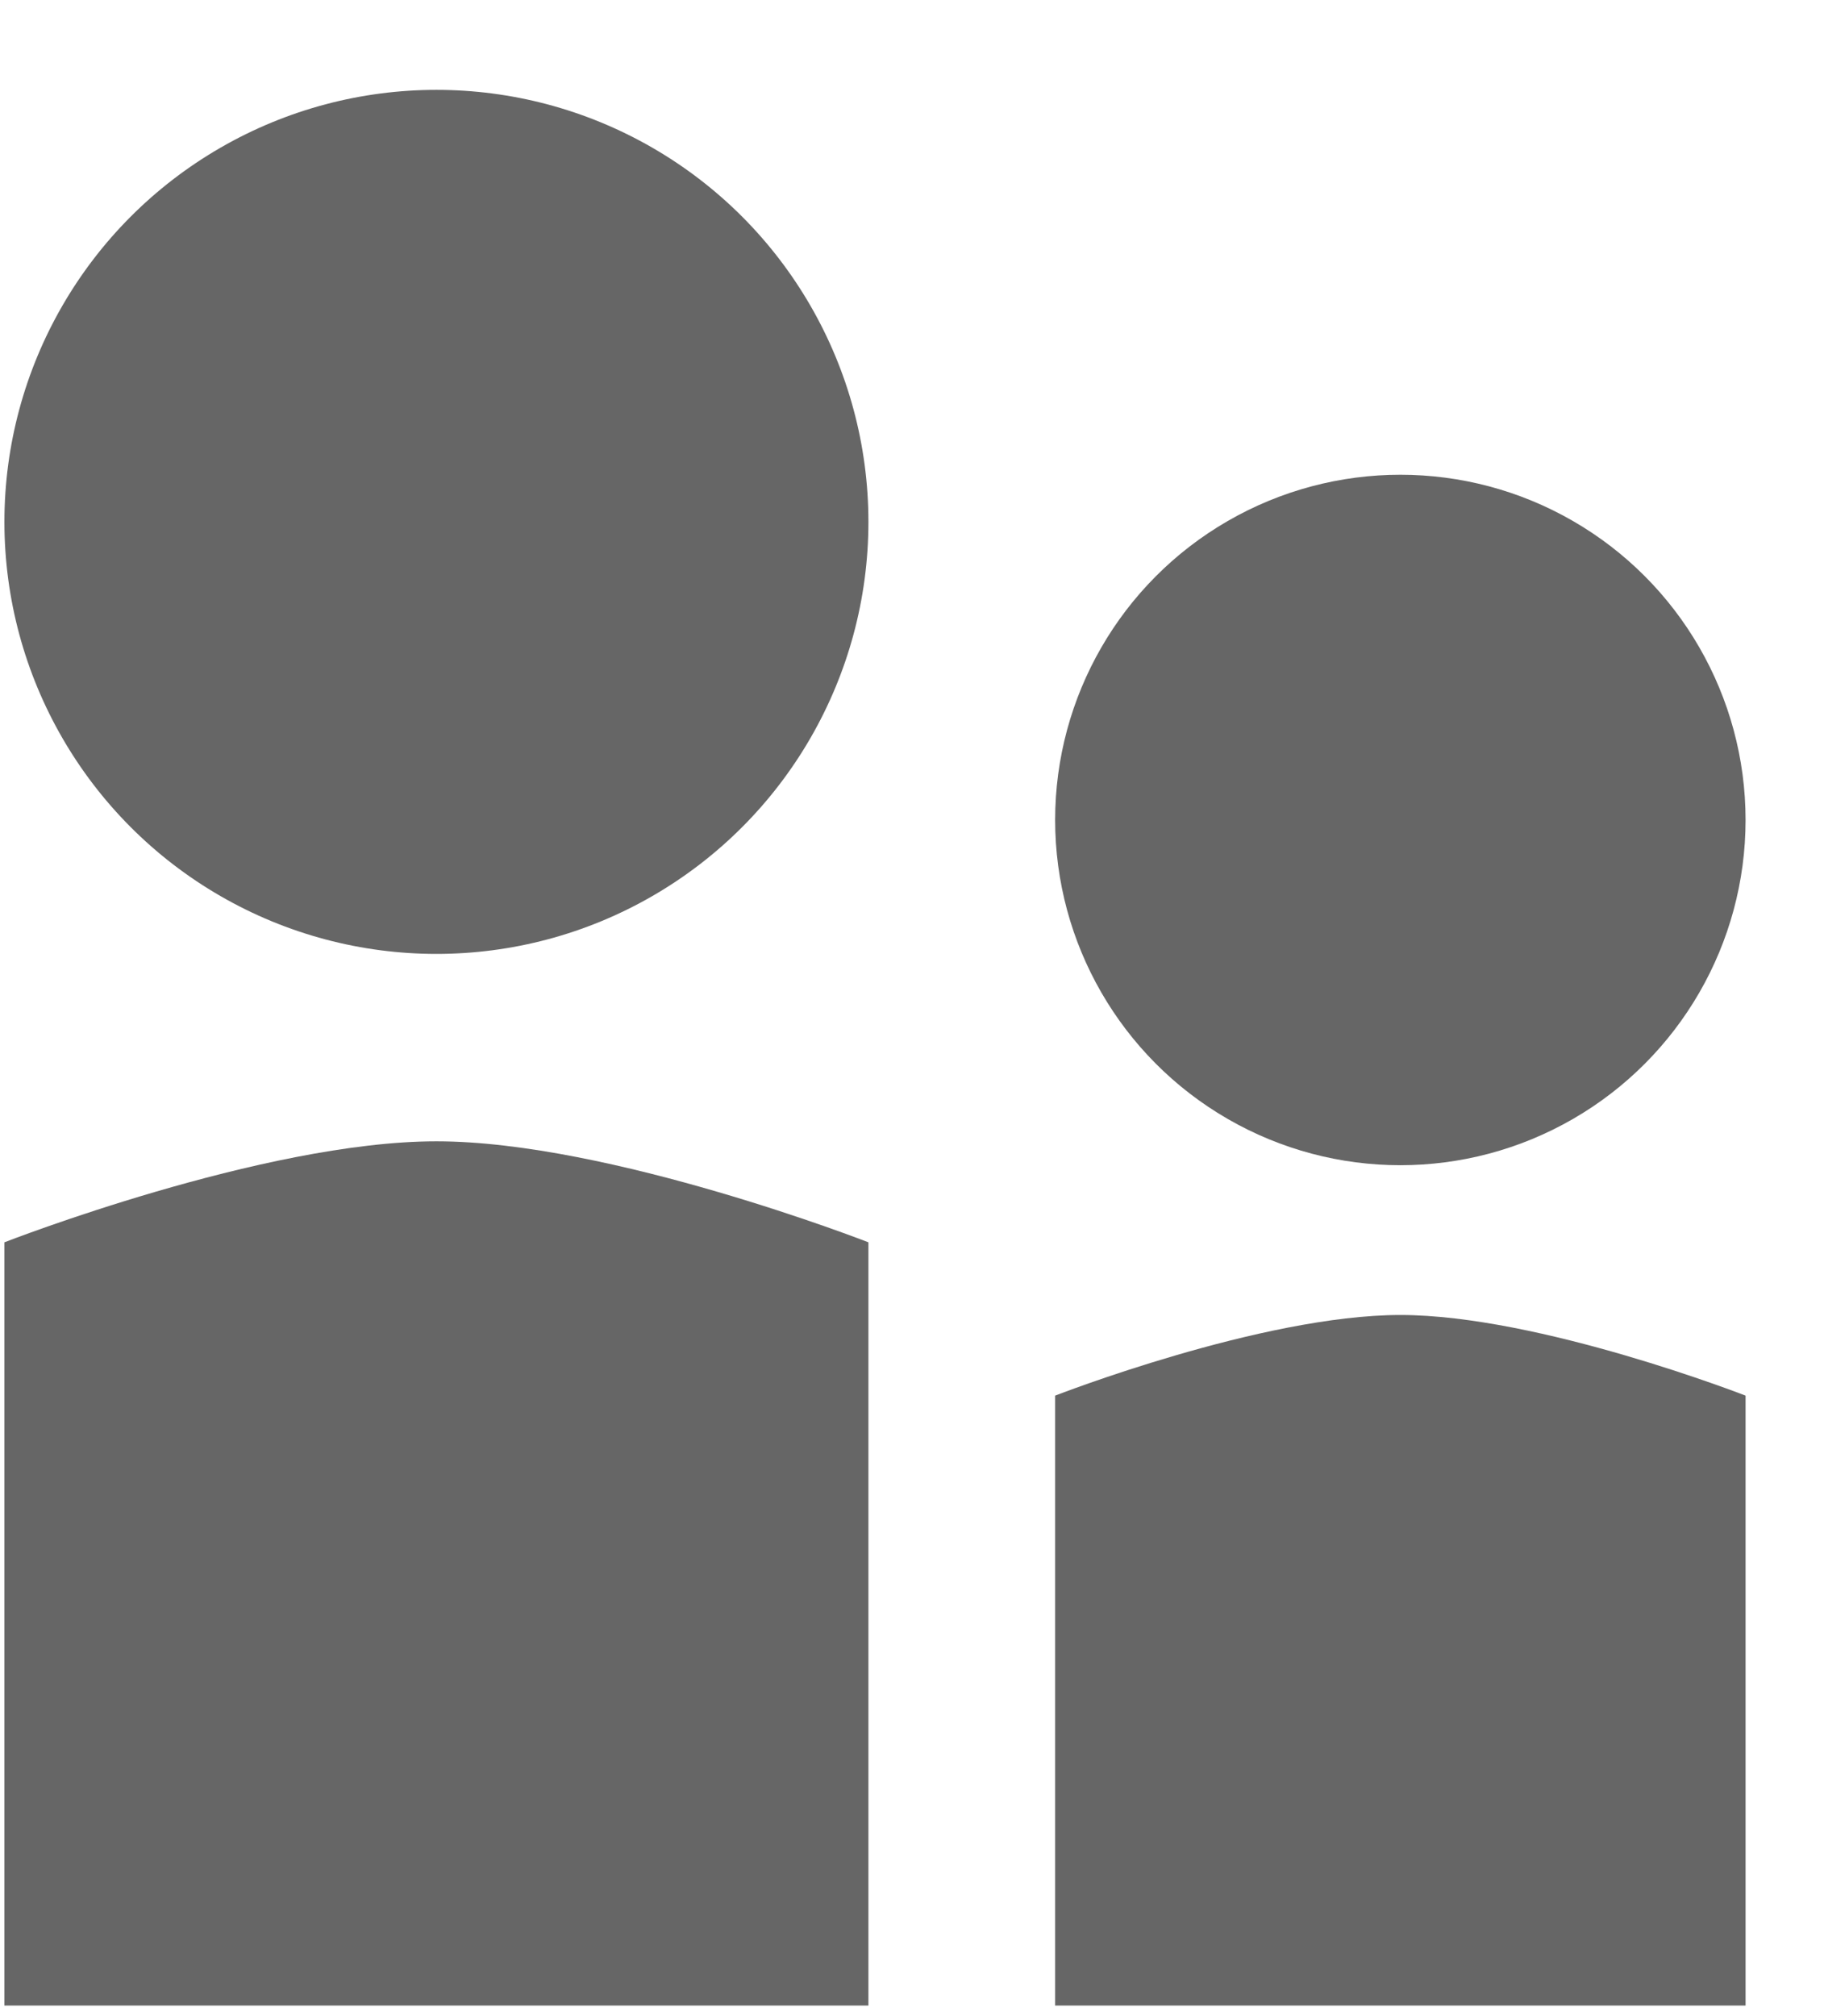 <svg width="19" height="21" viewBox="0 0 19 21" fill="none" xmlns="http://www.w3.org/2000/svg">
<circle cx="4.546" cy="5.436" r="4.5" fill="#666666"/>
<circle cx="14.587" cy="8.541" r="3.596" fill="#666666"/>
<path d="M0.046 12.94C0.046 12.94 2.741 11.888 4.546 11.888C6.351 11.888 9.046 12.94 9.046 12.94V20.89H0.046V12.94Z" fill="#666666"/>
<path d="M10.991 14.537C10.991 14.537 13.145 13.697 14.587 13.697C16.029 13.697 18.183 14.537 18.183 14.537V20.89H10.991V14.537Z" fill="#666666"/>
</svg>
